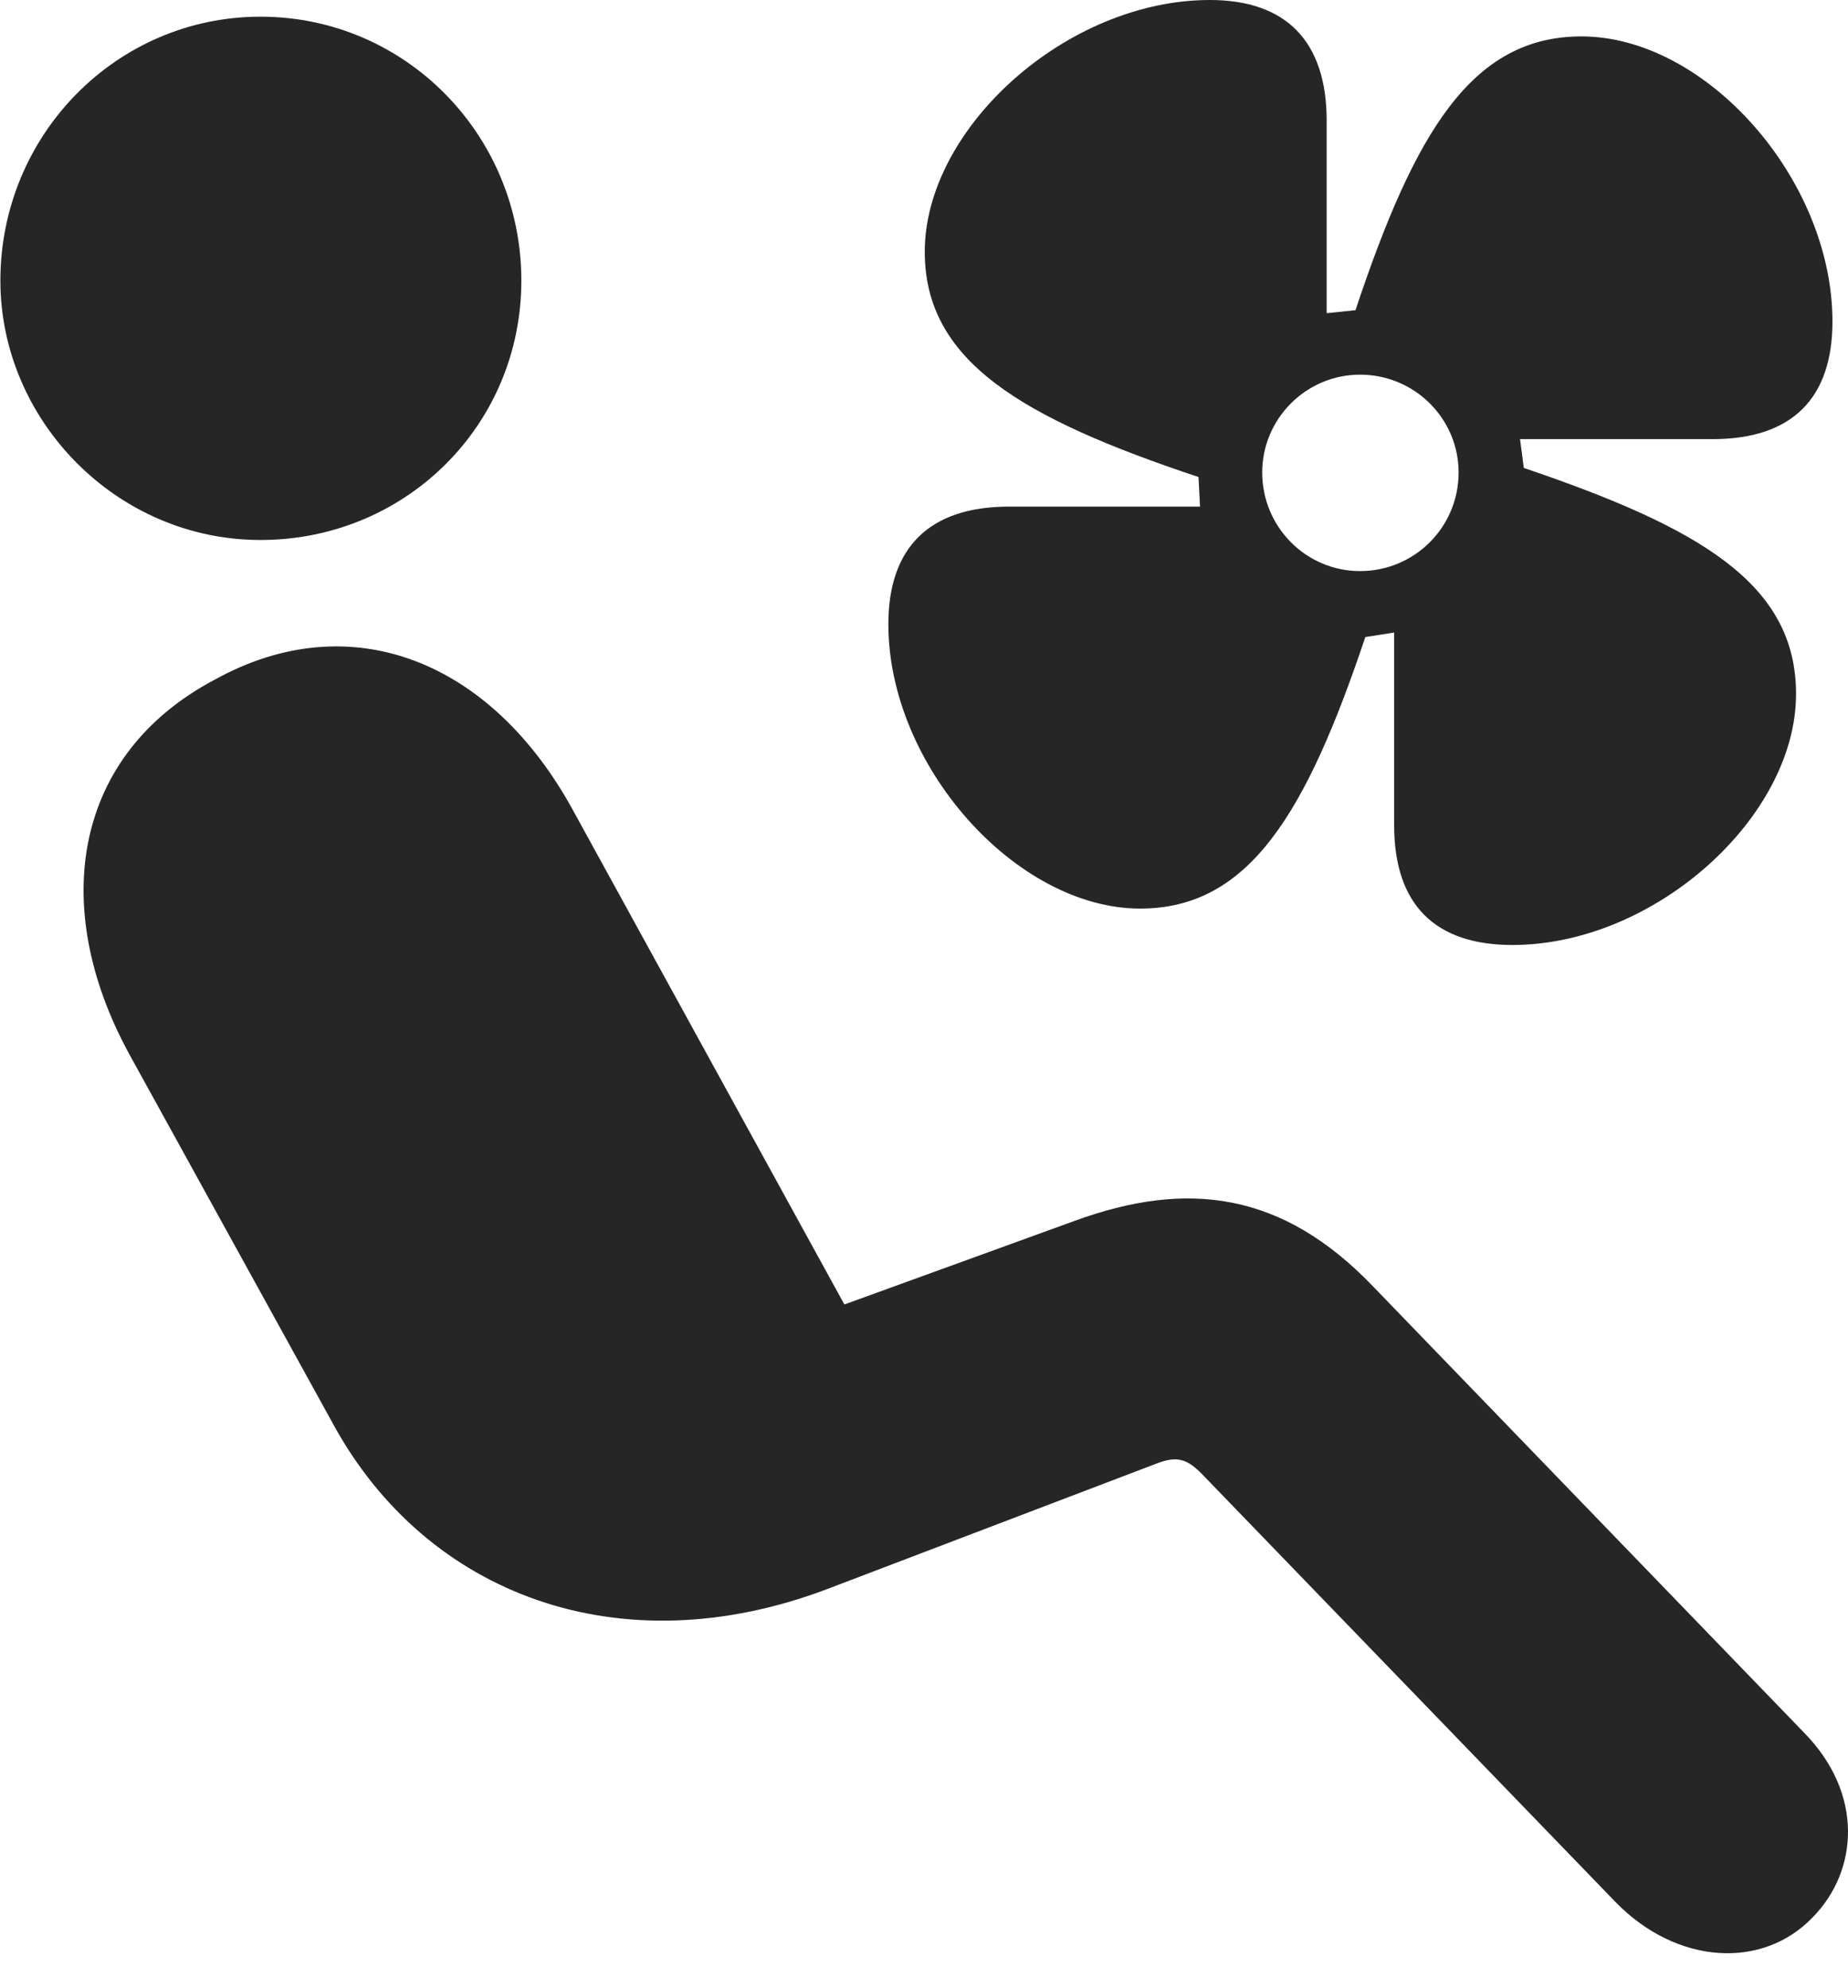 <?xml version="1.0" encoding="UTF-8"?>
<!--Generator: Apple Native CoreSVG 326-->
<!DOCTYPE svg
PUBLIC "-//W3C//DTD SVG 1.1//EN"
       "http://www.w3.org/Graphics/SVG/1.1/DTD/svg11.dtd">
<svg version="1.1" xmlns="http://www.w3.org/2000/svg" xmlns:xlink="http://www.w3.org/1999/xlink" viewBox="0 0 609.255 655.25">
 <g>
  <rect height="655.25" opacity="0" width="609.255" x="0" y="0"/>
  <path d="M85.878 178C38.378 178 0.128 138.5 0.128 92.5C0.128 44.5 38.378 5.5 85.878 5.5C133.628 5.5 171.878 44.5 171.878 92.5C171.878 140.25 133.628 178 85.878 178ZM597.628 632C581.128 649.25 552.878 647.75 532.628 627L396.128 485.75C391.378 481 388.128 479.75 381.128 482.5L272.878 523.75C204.378 549.75 140.628 525.75 109.878 469.5L42.628 347.5C15.878 298.5 24.378 248.5 70.878 224C115.628 199.25 162.128 217.75 189.128 267.5L278.378 430L354.128 402.5C391.628 388.75 422.878 393 452.628 424L594.628 571C614.628 591.25 612.628 616.75 597.628 632Z" fill="black" fill-opacity="0.85"/>
  <path d="M292.878 205.75C292.878 252.5 335.128 299.5 375.878 299.5C411.878 299.5 430.628 268 450.128 210L459.628 208.5L459.628 272C459.628 298.25 473.128 311.5 498.628 311.5C545.378 311.5 592.128 269.5 592.128 228.75C592.128 192.5 560.628 174 502.378 154.25L501.128 144.75L564.628 144.75C590.878 144.75 604.128 131.25 604.128 106C604.128 59 562.378 12 521.378 12C485.128 12 466.378 43.75 446.878 102.25L437.378 103.25L437.378 39.75C437.378 13.75 424.128-5.68434e-14 398.878-5.68434e-14C351.628-5.68434e-14 304.878 42.25 304.878 83C304.878 119 336.628 137.75 395.128 157.25L395.628 167L332.628 167C306.378 167 292.878 180.5 292.878 205.75ZM448.378 188.25C430.628 188.25 416.128 173.75 416.128 155.75C416.128 138 430.628 123.5 448.378 123.5C466.378 123.5 480.878 138 480.878 155.75C480.878 173.75 466.378 188.25 448.378 188.25Z" fill="black" fill-opacity="0.85"/>
 </g>
</svg>
